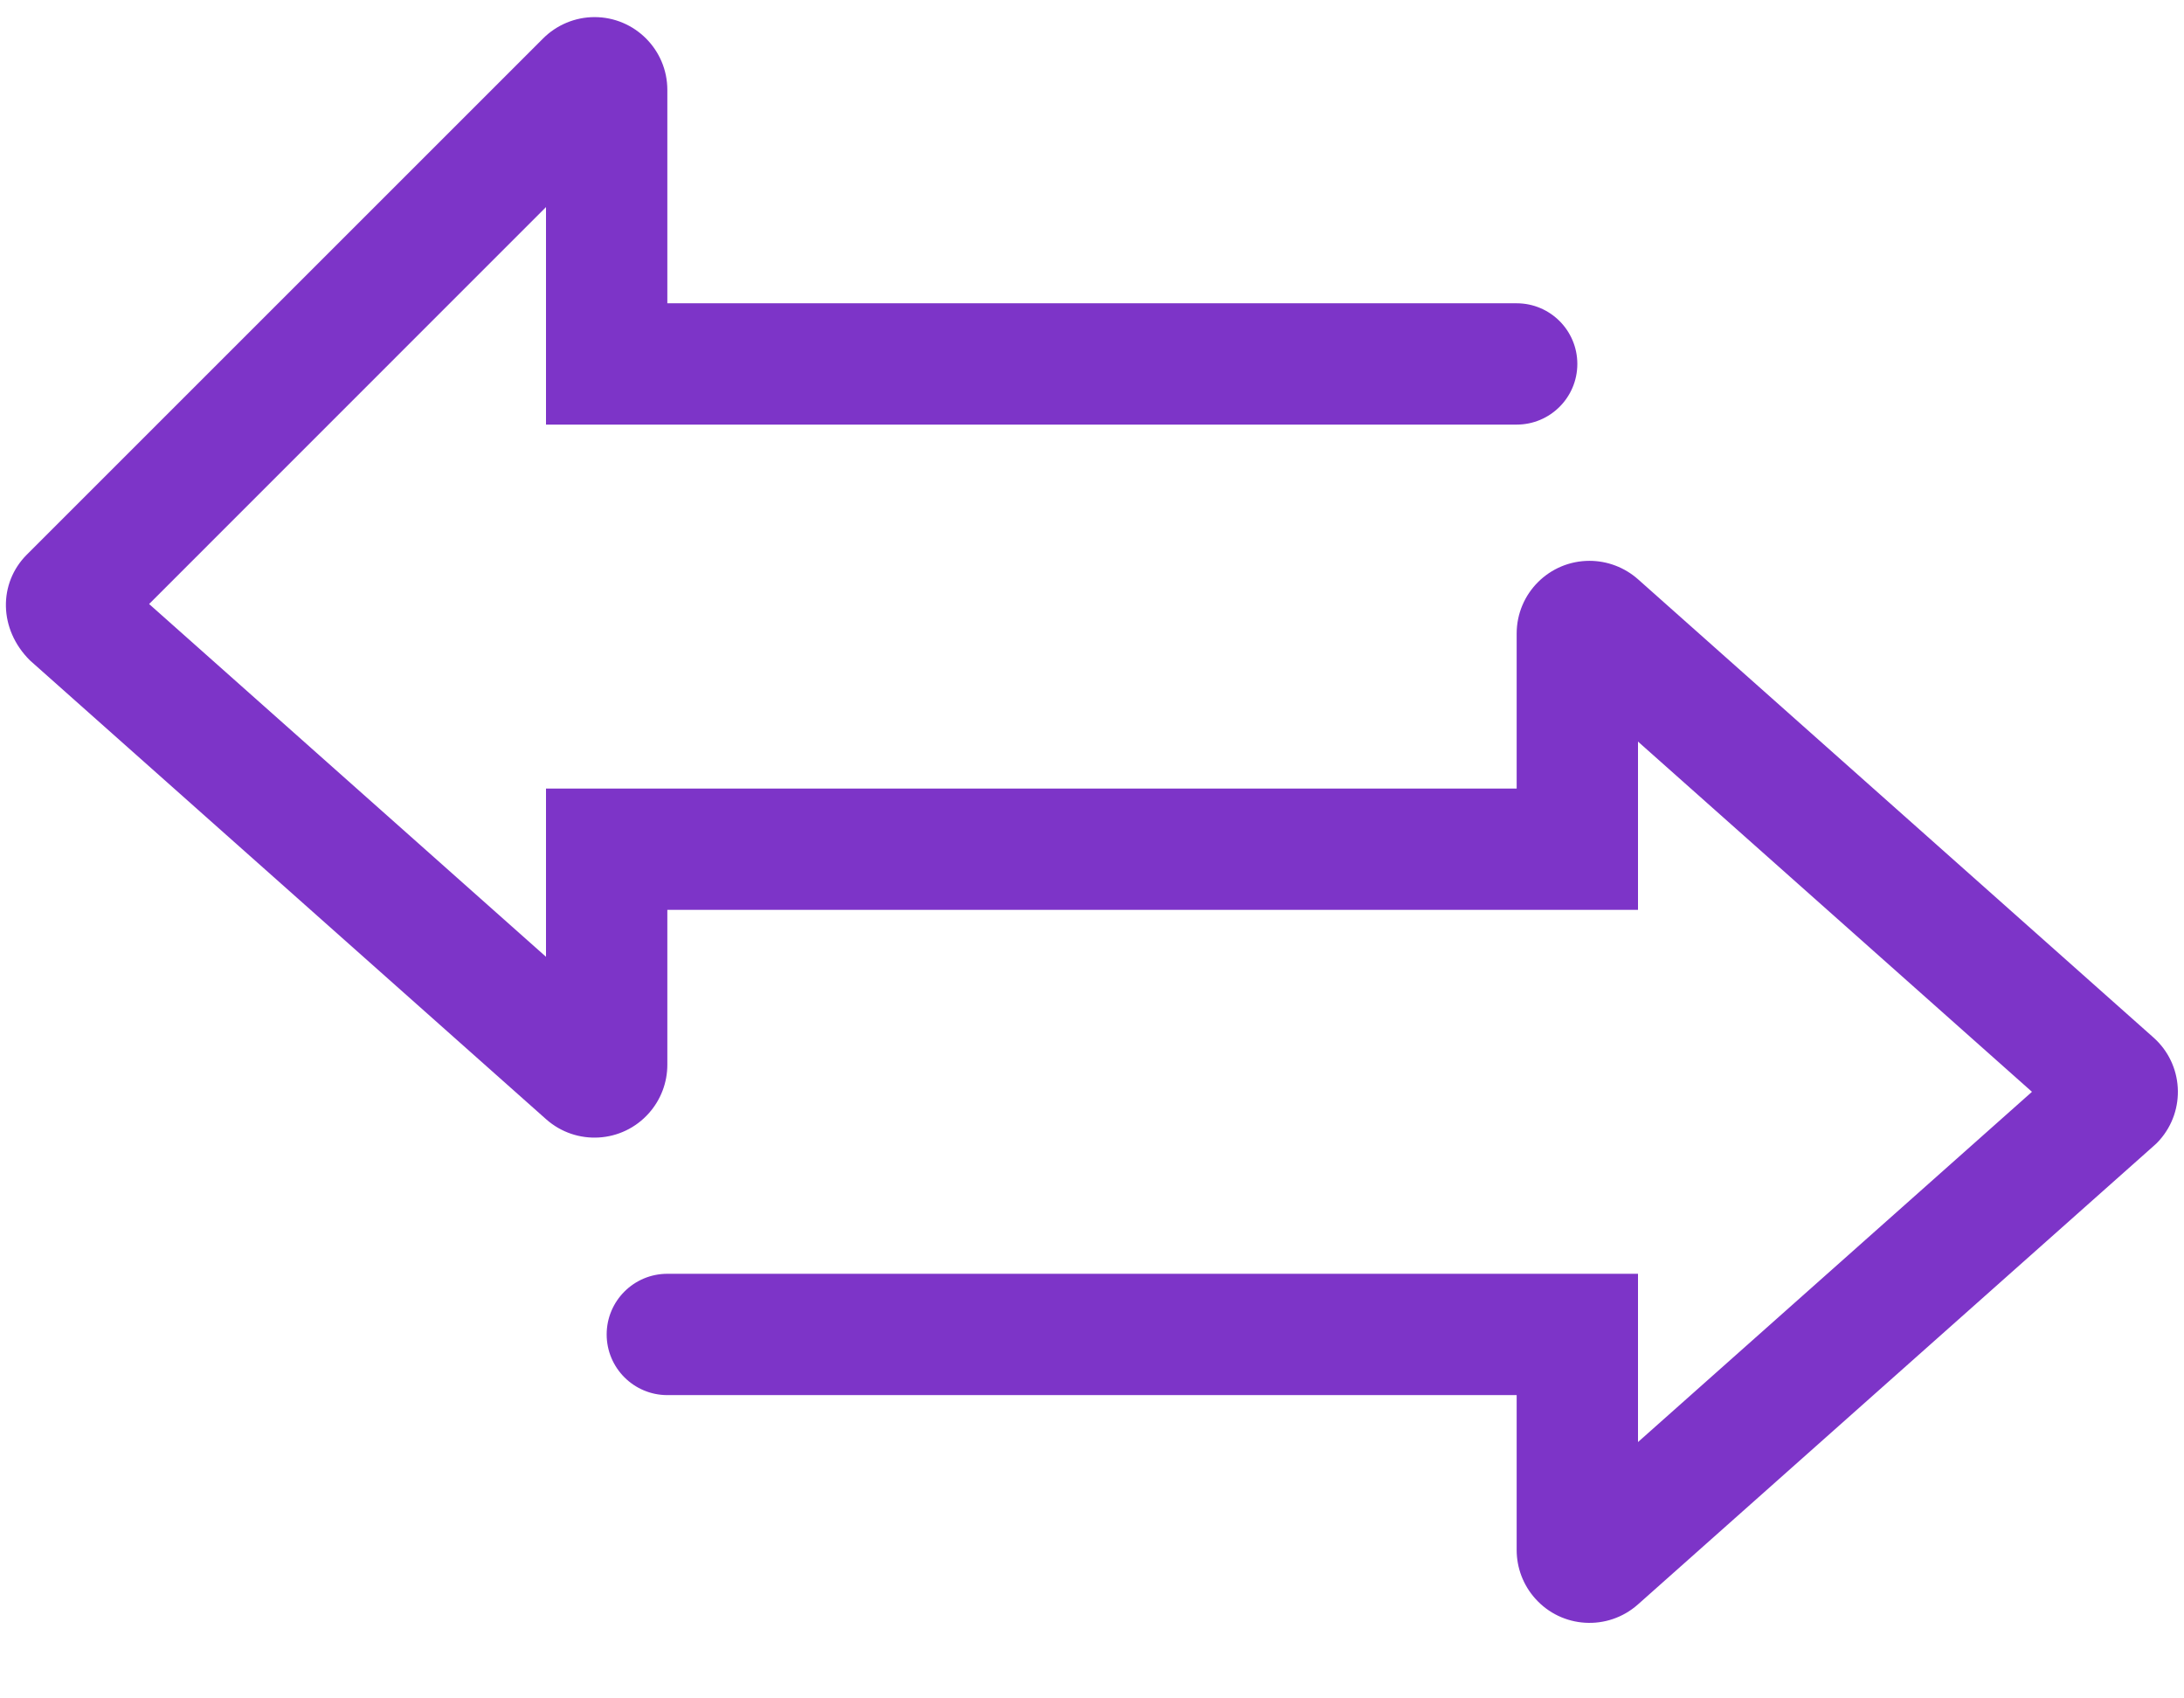 <svg width="18" height="14" viewBox="0 0 18 14" fill="none" xmlns="http://www.w3.org/2000/svg">
<path fill-rule="evenodd" clip-rule="evenodd" d="M12.5 2.5C12.776 2.5 13 2.724 13 3C13 3.276 12.776 3.5 12.5 3.5H4.5V1.707L1.229 4.979L4.5 7.887V6.5H12.5V5.223C12.5 4.891 12.769 4.623 13.1 4.623C13.247 4.623 13.389 4.677 13.499 4.774L17.748 8.552C17.996 8.772 18.018 9.151 17.798 9.399C17.774 9.425 17.774 9.425 17.748 9.448L13.499 13.226C13.251 13.446 12.872 13.424 12.652 13.176C12.554 13.066 12.5 12.924 12.5 12.777V11.5H5.5C5.224 11.5 5 11.276 5 11C5 10.724 5.224 10.5 5.5 10.5H13.5V11.887L16.747 9L13.5 6.113V7.5H5.5V8.777C5.5 8.924 5.446 9.066 5.348 9.176C5.128 9.424 4.749 9.446 4.501 9.226L0.247 5.444C-0.013 5.186 -0.013 4.806 0.221 4.572L4.476 0.317C4.588 0.205 4.741 0.141 4.9 0.141C5.231 0.141 5.5 0.41 5.5 0.741V2.5H12.5Z" fill="#7D34C8"/>
</svg>
